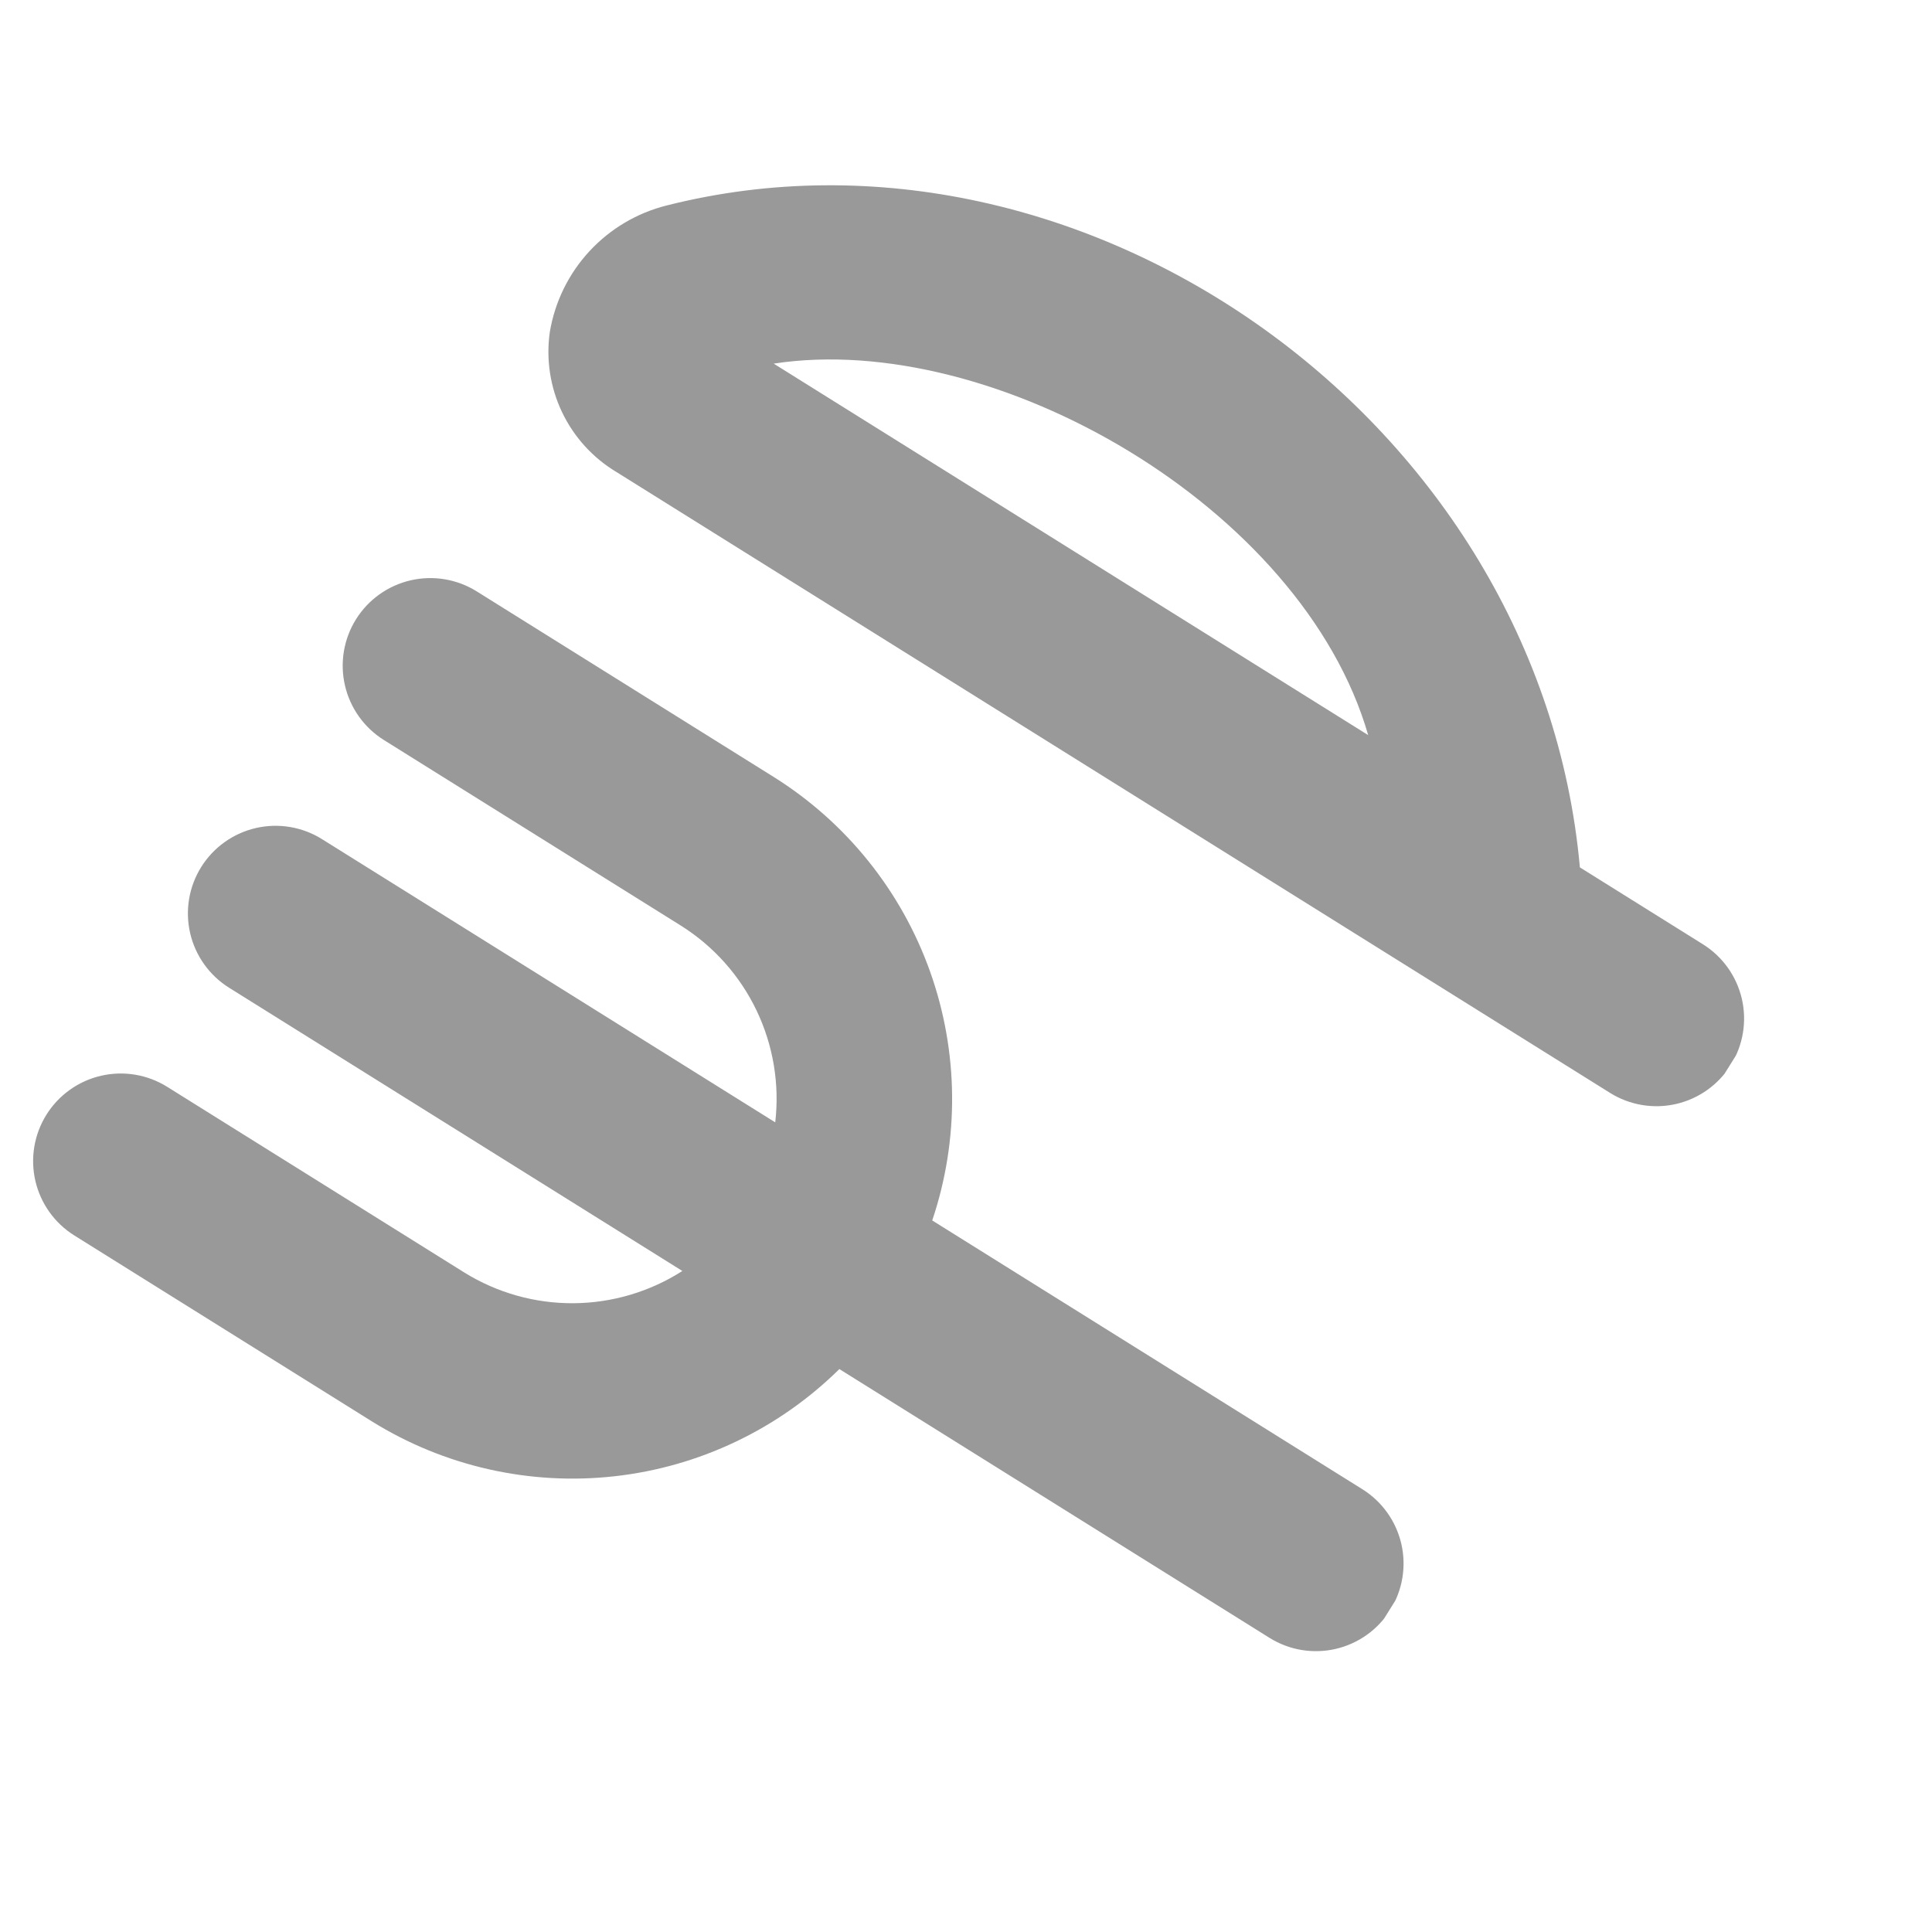<svg width="138" height="138" viewBox="0 0 138 138" fill="none" xmlns="http://www.w3.org/2000/svg">
<g clip-path="url(#clip0_0_1458)">
<path d="M47.63 14.674C45.507 15.203 43.585 16.341 42.099 17.948C40.614 19.555 39.631 21.561 39.272 23.72C38.994 25.673 39.299 27.664 40.148 29.444C40.998 31.224 42.354 32.713 44.047 33.725L115.002 78.063C116.41 78.943 118.109 79.227 119.727 78.854C121.344 78.48 122.747 77.48 123.627 76.072C124.507 74.664 124.791 72.964 124.418 71.347C124.044 69.729 123.043 68.326 121.636 67.447L112.849 61.956C109.974 30.076 77.416 7.143 47.63 14.674ZM97.728 52.508L55.263 25.973C71.005 23.552 93.031 36.228 97.728 52.508ZM34.054 42.243L55.287 55.511C60.454 58.752 64.379 63.638 66.429 69.383C68.479 75.127 68.535 81.395 66.588 87.175L97.312 106.373C98.72 107.253 99.72 108.656 100.094 110.273C100.467 111.891 100.183 113.59 99.303 114.998C98.423 116.406 97.02 117.407 95.403 117.78C93.785 118.153 92.086 117.869 90.678 116.989L59.955 97.791C55.613 102.075 49.955 104.772 43.893 105.448C37.831 106.123 31.719 104.737 26.541 101.514L5.308 88.247C3.9 87.367 2.9 85.964 2.526 84.347C2.153 82.729 2.437 81.029 3.317 79.622C4.197 78.214 5.599 77.213 7.217 76.84C8.834 76.466 10.534 76.751 11.942 77.63L33.174 90.898C35.516 92.349 38.22 93.108 40.974 93.088C43.728 93.067 46.421 92.269 48.74 90.784L16.364 70.553C14.957 69.673 13.956 68.27 13.582 66.653C13.209 65.035 13.493 63.336 14.373 61.928C15.253 60.52 16.656 59.52 18.273 59.146C19.891 58.773 21.59 59.057 22.998 59.937L55.374 80.168C55.692 77.431 55.229 74.661 54.04 72.177C52.851 69.693 50.983 67.595 48.653 66.127L27.421 52.859C26.013 51.98 25.012 50.577 24.639 48.959C24.265 47.342 24.55 45.642 25.429 44.234C26.309 42.826 27.712 41.826 29.329 41.452C30.947 41.079 32.647 41.363 34.054 42.243Z" fill="black" fill-opacity="0.4"/>
</g>
<defs>
<clipPath id="clip0_0_1458">
<rect width="100" height="100" fill="white" transform="translate(0 84.93) scale(1.001) rotate(-58)"/>
</clipPath>
</defs>
</svg>
